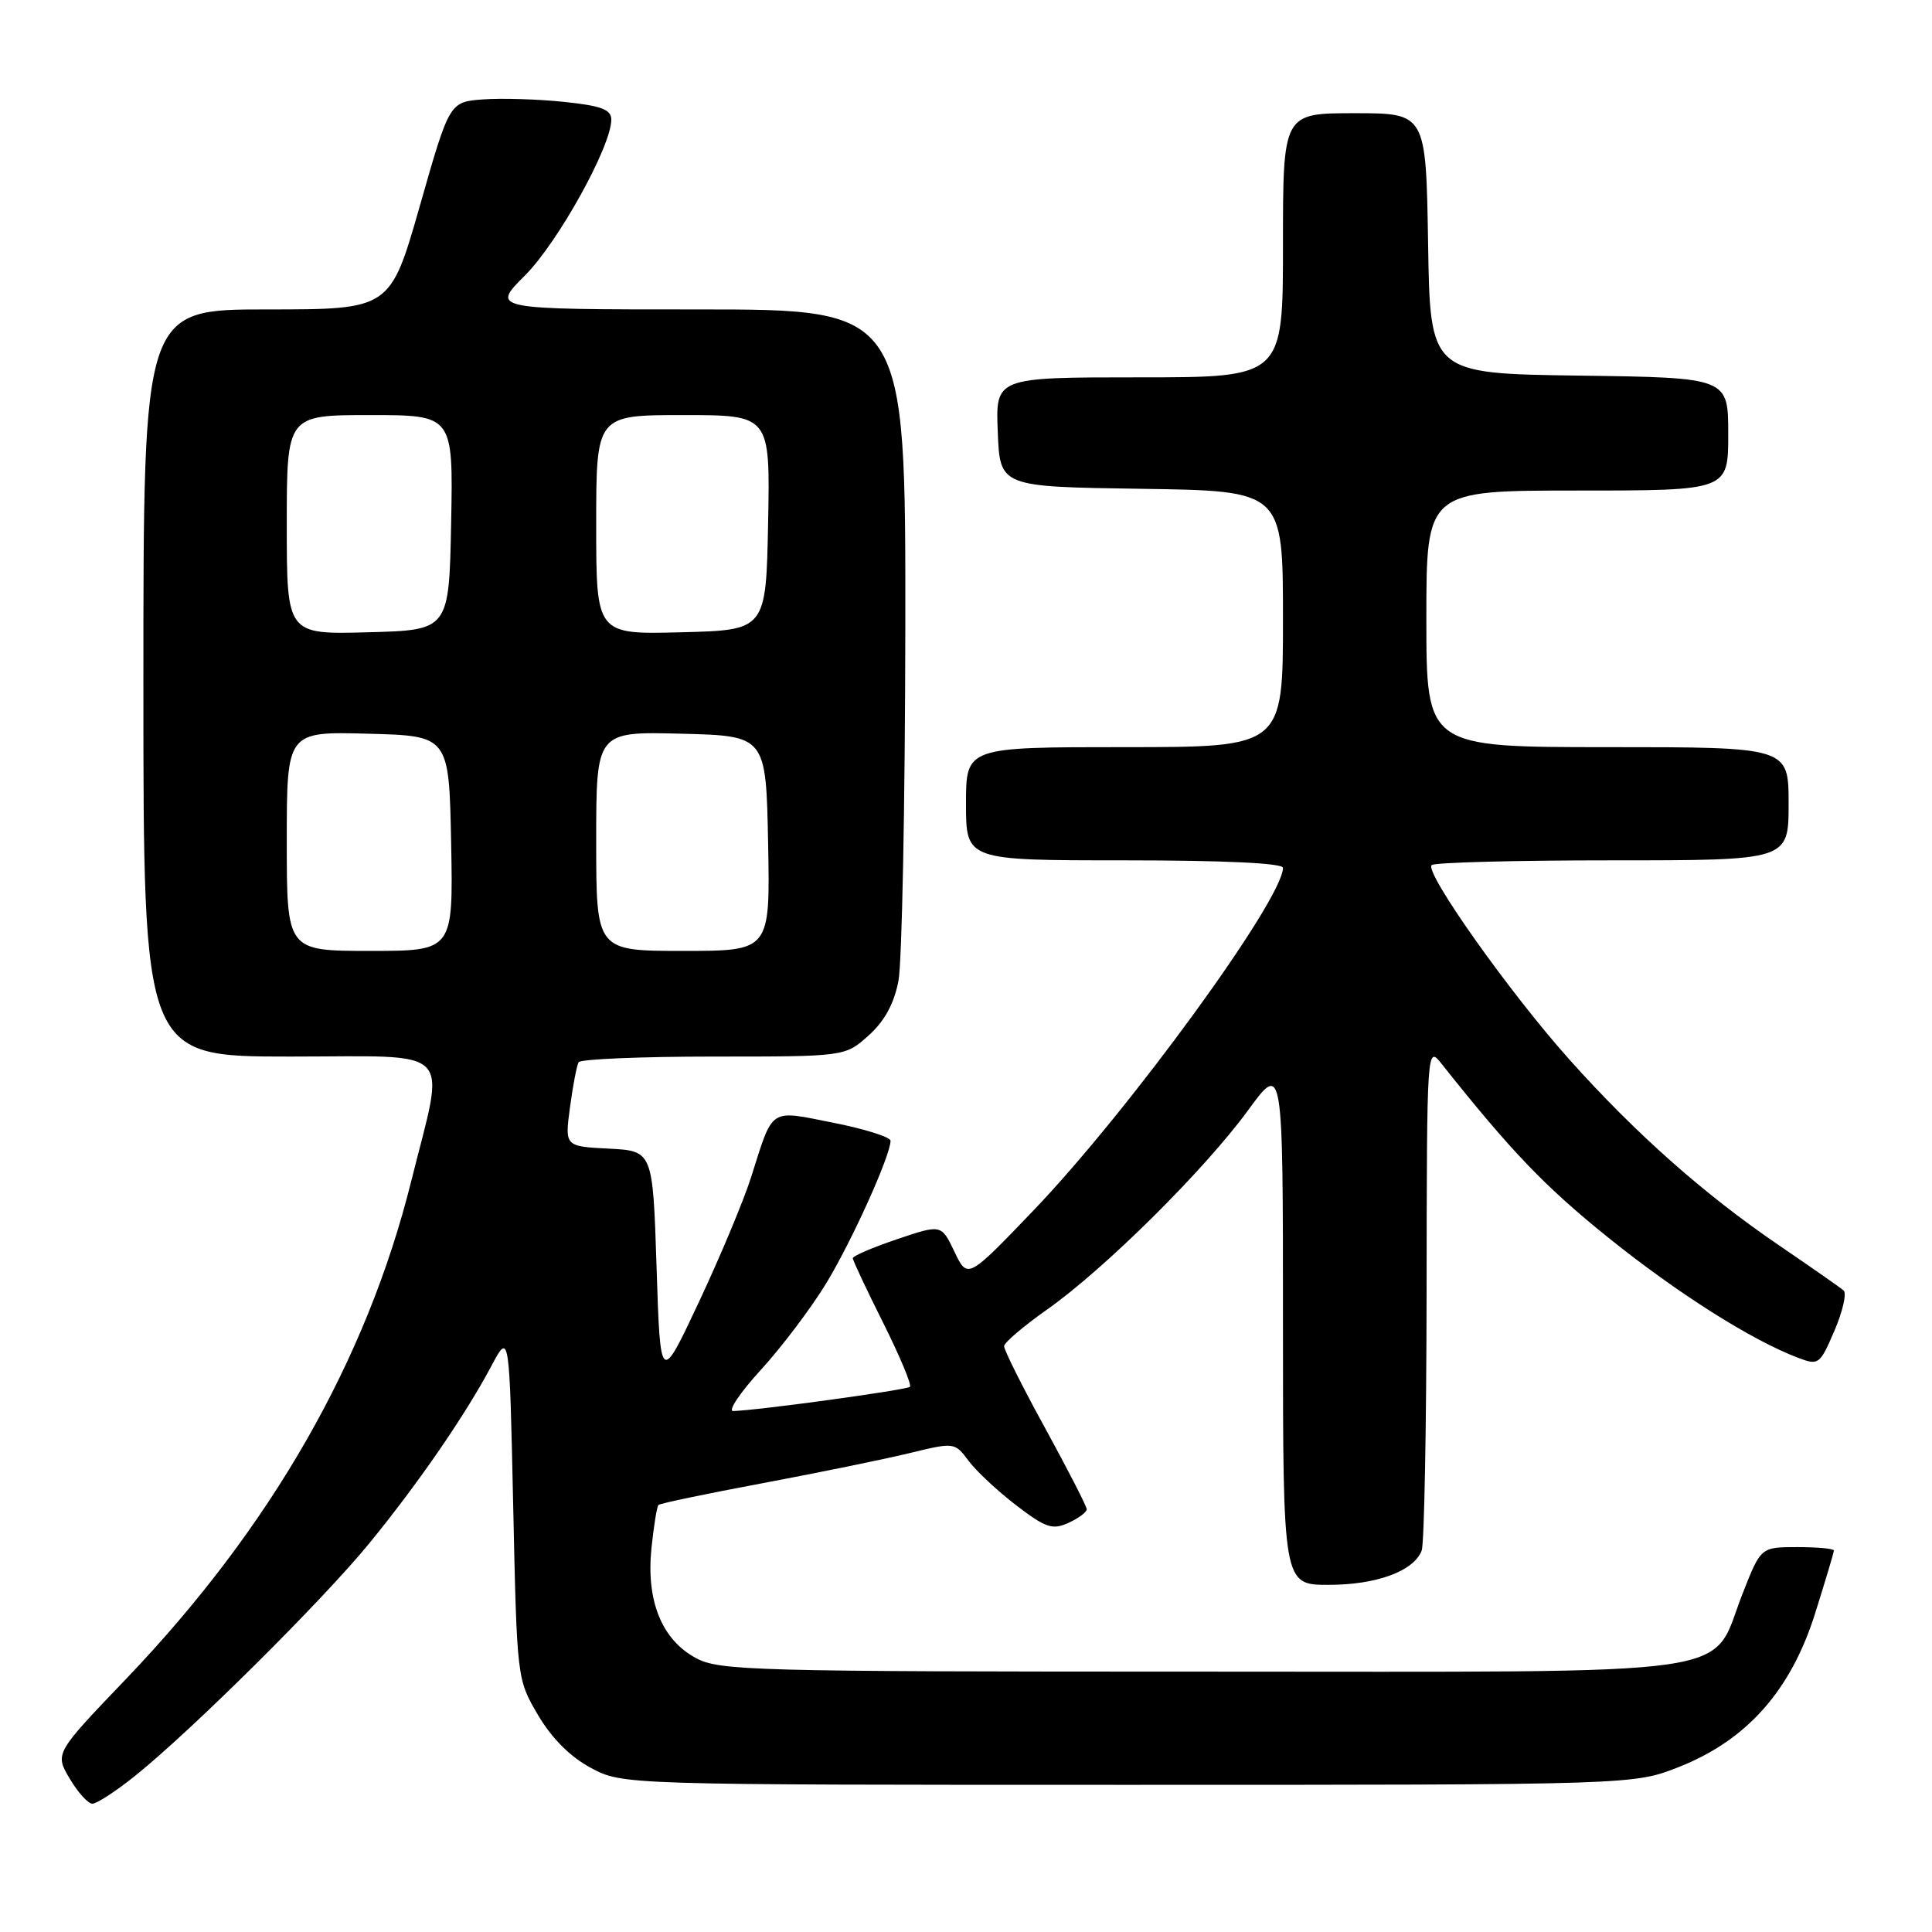 <?xml version="1.0" encoding="UTF-8" standalone="no"?>
<!DOCTYPE svg PUBLIC "-//W3C//DTD SVG 1.1//EN" "http://www.w3.org/Graphics/SVG/1.1/DTD/svg11.dtd" >
<svg xmlns="http://www.w3.org/2000/svg" xmlns:xlink="http://www.w3.org/1999/xlink" version="1.1" viewBox="0 0 256 256">
 <g >
 <path fill="currentColor"
d=" M 17.90 235.31 C 25.39 229.30 42.77 212.04 48.93 204.50 C 55.47 196.50 61.63 187.54 65.11 181.00 C 67.50 176.50 67.50 176.50 68.00 199.50 C 68.50 222.47 68.50 222.51 71.29 227.25 C 73.12 230.35 75.55 232.78 78.29 234.25 C 82.50 236.50 82.50 236.50 149.50 236.50 C 216.50 236.50 216.50 236.50 222.50 234.12 C 231.46 230.57 237.28 224.02 240.49 213.85 C 241.87 209.47 243.00 205.69 243.00 205.45 C 243.00 205.20 240.82 205.00 238.16 205.00 C 233.32 205.00 233.32 205.00 230.91 211.14 C 226.50 222.39 232.64 221.50 159.18 221.50 C 99.53 221.50 95.29 221.38 92.17 219.68 C 87.67 217.23 85.61 212.10 86.32 205.15 C 86.63 202.20 87.04 199.62 87.25 199.42 C 87.45 199.21 93.67 197.91 101.06 196.53 C 108.45 195.14 117.20 193.35 120.50 192.55 C 126.48 191.10 126.50 191.10 128.36 193.59 C 129.39 194.96 132.23 197.61 134.69 199.49 C 138.56 202.45 139.46 202.75 141.57 201.79 C 142.91 201.18 144.00 200.37 144.00 199.99 C 144.00 199.61 141.52 194.78 138.50 189.26 C 135.47 183.75 133.02 178.84 133.05 178.37 C 133.07 177.89 135.65 175.70 138.77 173.50 C 146.34 168.17 159.61 155.01 165.36 147.14 C 170.00 140.78 170.00 140.78 170.00 175.39 C 170.00 210.00 170.00 210.00 176.05 210.00 C 182.41 210.00 187.33 208.19 188.38 205.46 C 188.72 204.56 189.01 189.14 189.03 171.17 C 189.07 138.50 189.07 138.50 191.05 141.00 C 200.29 152.63 204.72 157.24 213.13 164.01 C 222.31 171.39 232.12 177.60 238.29 179.93 C 240.98 180.94 241.15 180.81 243.07 176.33 C 244.17 173.77 244.72 171.36 244.29 170.99 C 243.85 170.62 240.03 167.94 235.78 165.05 C 225.83 158.28 216.74 150.22 207.93 140.37 C 200.02 131.52 188.74 115.60 189.70 114.63 C 190.05 114.28 200.83 114.00 213.67 114.00 C 237.00 114.00 237.00 114.00 237.00 106.50 C 237.00 99.00 237.00 99.00 213.00 99.00 C 189.00 99.00 189.00 99.00 189.00 82.00 C 189.00 65.00 189.00 65.00 209.00 65.00 C 229.00 65.00 229.00 65.00 229.00 57.52 C 229.00 50.04 229.00 50.04 209.25 49.77 C 189.50 49.50 189.50 49.50 189.23 32.25 C 188.95 15.00 188.95 15.00 179.48 15.00 C 170.00 15.00 170.00 15.00 170.00 32.50 C 170.00 50.00 170.00 50.00 150.96 50.00 C 131.91 50.00 131.91 50.00 132.21 57.25 C 132.50 64.50 132.50 64.50 151.25 64.77 C 170.00 65.04 170.00 65.04 170.00 82.02 C 170.00 99.00 170.00 99.00 149.00 99.00 C 128.00 99.00 128.00 99.00 128.00 106.50 C 128.00 114.00 128.00 114.00 149.00 114.00 C 162.15 114.00 170.00 114.37 170.00 114.99 C 170.00 119.16 149.58 147.20 136.95 160.38 C 128.21 169.50 128.21 169.50 126.47 165.86 C 124.73 162.22 124.73 162.22 118.87 164.20 C 115.64 165.29 113.00 166.42 113.00 166.72 C 113.00 167.01 114.81 170.86 117.02 175.27 C 119.23 179.69 120.83 183.51 120.57 183.76 C 120.15 184.18 100.36 186.89 97.15 186.97 C 96.41 186.99 98.06 184.52 100.83 181.50 C 103.60 178.47 107.50 173.30 109.50 170.01 C 112.91 164.38 118.00 153.11 118.00 151.16 C 118.00 150.67 114.61 149.60 110.46 148.78 C 101.83 147.06 102.50 146.62 99.52 156.00 C 98.56 159.03 95.47 166.43 92.64 172.46 C 87.50 183.41 87.50 183.41 87.00 167.96 C 86.50 152.50 86.50 152.50 80.66 152.20 C 74.83 151.90 74.83 151.90 75.53 146.70 C 75.91 143.84 76.43 141.16 76.67 140.75 C 76.92 140.34 84.96 140.00 94.54 140.00 C 111.97 140.00 111.97 140.00 115.08 137.22 C 117.20 135.32 118.46 133.03 119.05 129.97 C 119.52 127.51 119.93 106.49 119.96 83.25 C 120.00 41.00 120.00 41.00 92.53 41.00 C 65.05 41.00 65.05 41.00 69.58 36.48 C 73.95 32.10 81.00 19.38 81.00 15.86 C 81.00 14.51 79.70 14.02 74.75 13.50 C 71.31 13.14 66.49 12.99 64.03 13.17 C 59.56 13.50 59.56 13.50 55.64 27.25 C 51.71 41.00 51.71 41.00 35.36 41.00 C 19.00 41.00 19.00 41.00 19.00 90.50 C 19.00 140.00 19.00 140.00 38.44 140.00 C 60.64 140.00 59.02 138.32 54.47 156.59 C 48.54 180.33 35.90 202.39 16.75 222.42 C 7.26 232.33 7.26 232.33 9.23 235.67 C 10.31 237.50 11.67 239.00 12.25 239.00 C 12.82 239.00 15.37 237.34 17.90 235.31 Z  M 38.00 111.47 C 38.00 96.93 38.00 96.93 48.75 97.22 C 59.50 97.50 59.50 97.50 59.78 111.75 C 60.05 126.00 60.05 126.00 49.03 126.00 C 38.00 126.00 38.00 126.00 38.00 111.47 Z  M 79.00 111.47 C 79.00 96.93 79.00 96.93 90.25 97.22 C 101.50 97.50 101.50 97.50 101.78 111.75 C 102.05 126.00 102.05 126.00 90.53 126.00 C 79.00 126.00 79.00 126.00 79.00 111.47 Z  M 38.00 69.53 C 38.00 55.00 38.00 55.00 49.03 55.00 C 60.05 55.00 60.05 55.00 59.78 69.25 C 59.50 83.50 59.50 83.50 48.75 83.78 C 38.00 84.07 38.00 84.07 38.00 69.53 Z  M 79.00 69.53 C 79.00 55.00 79.00 55.00 90.53 55.00 C 102.05 55.00 102.05 55.00 101.78 69.25 C 101.50 83.50 101.50 83.50 90.25 83.78 C 79.00 84.07 79.00 84.07 79.00 69.53 Z "/>
</g>
</svg>
